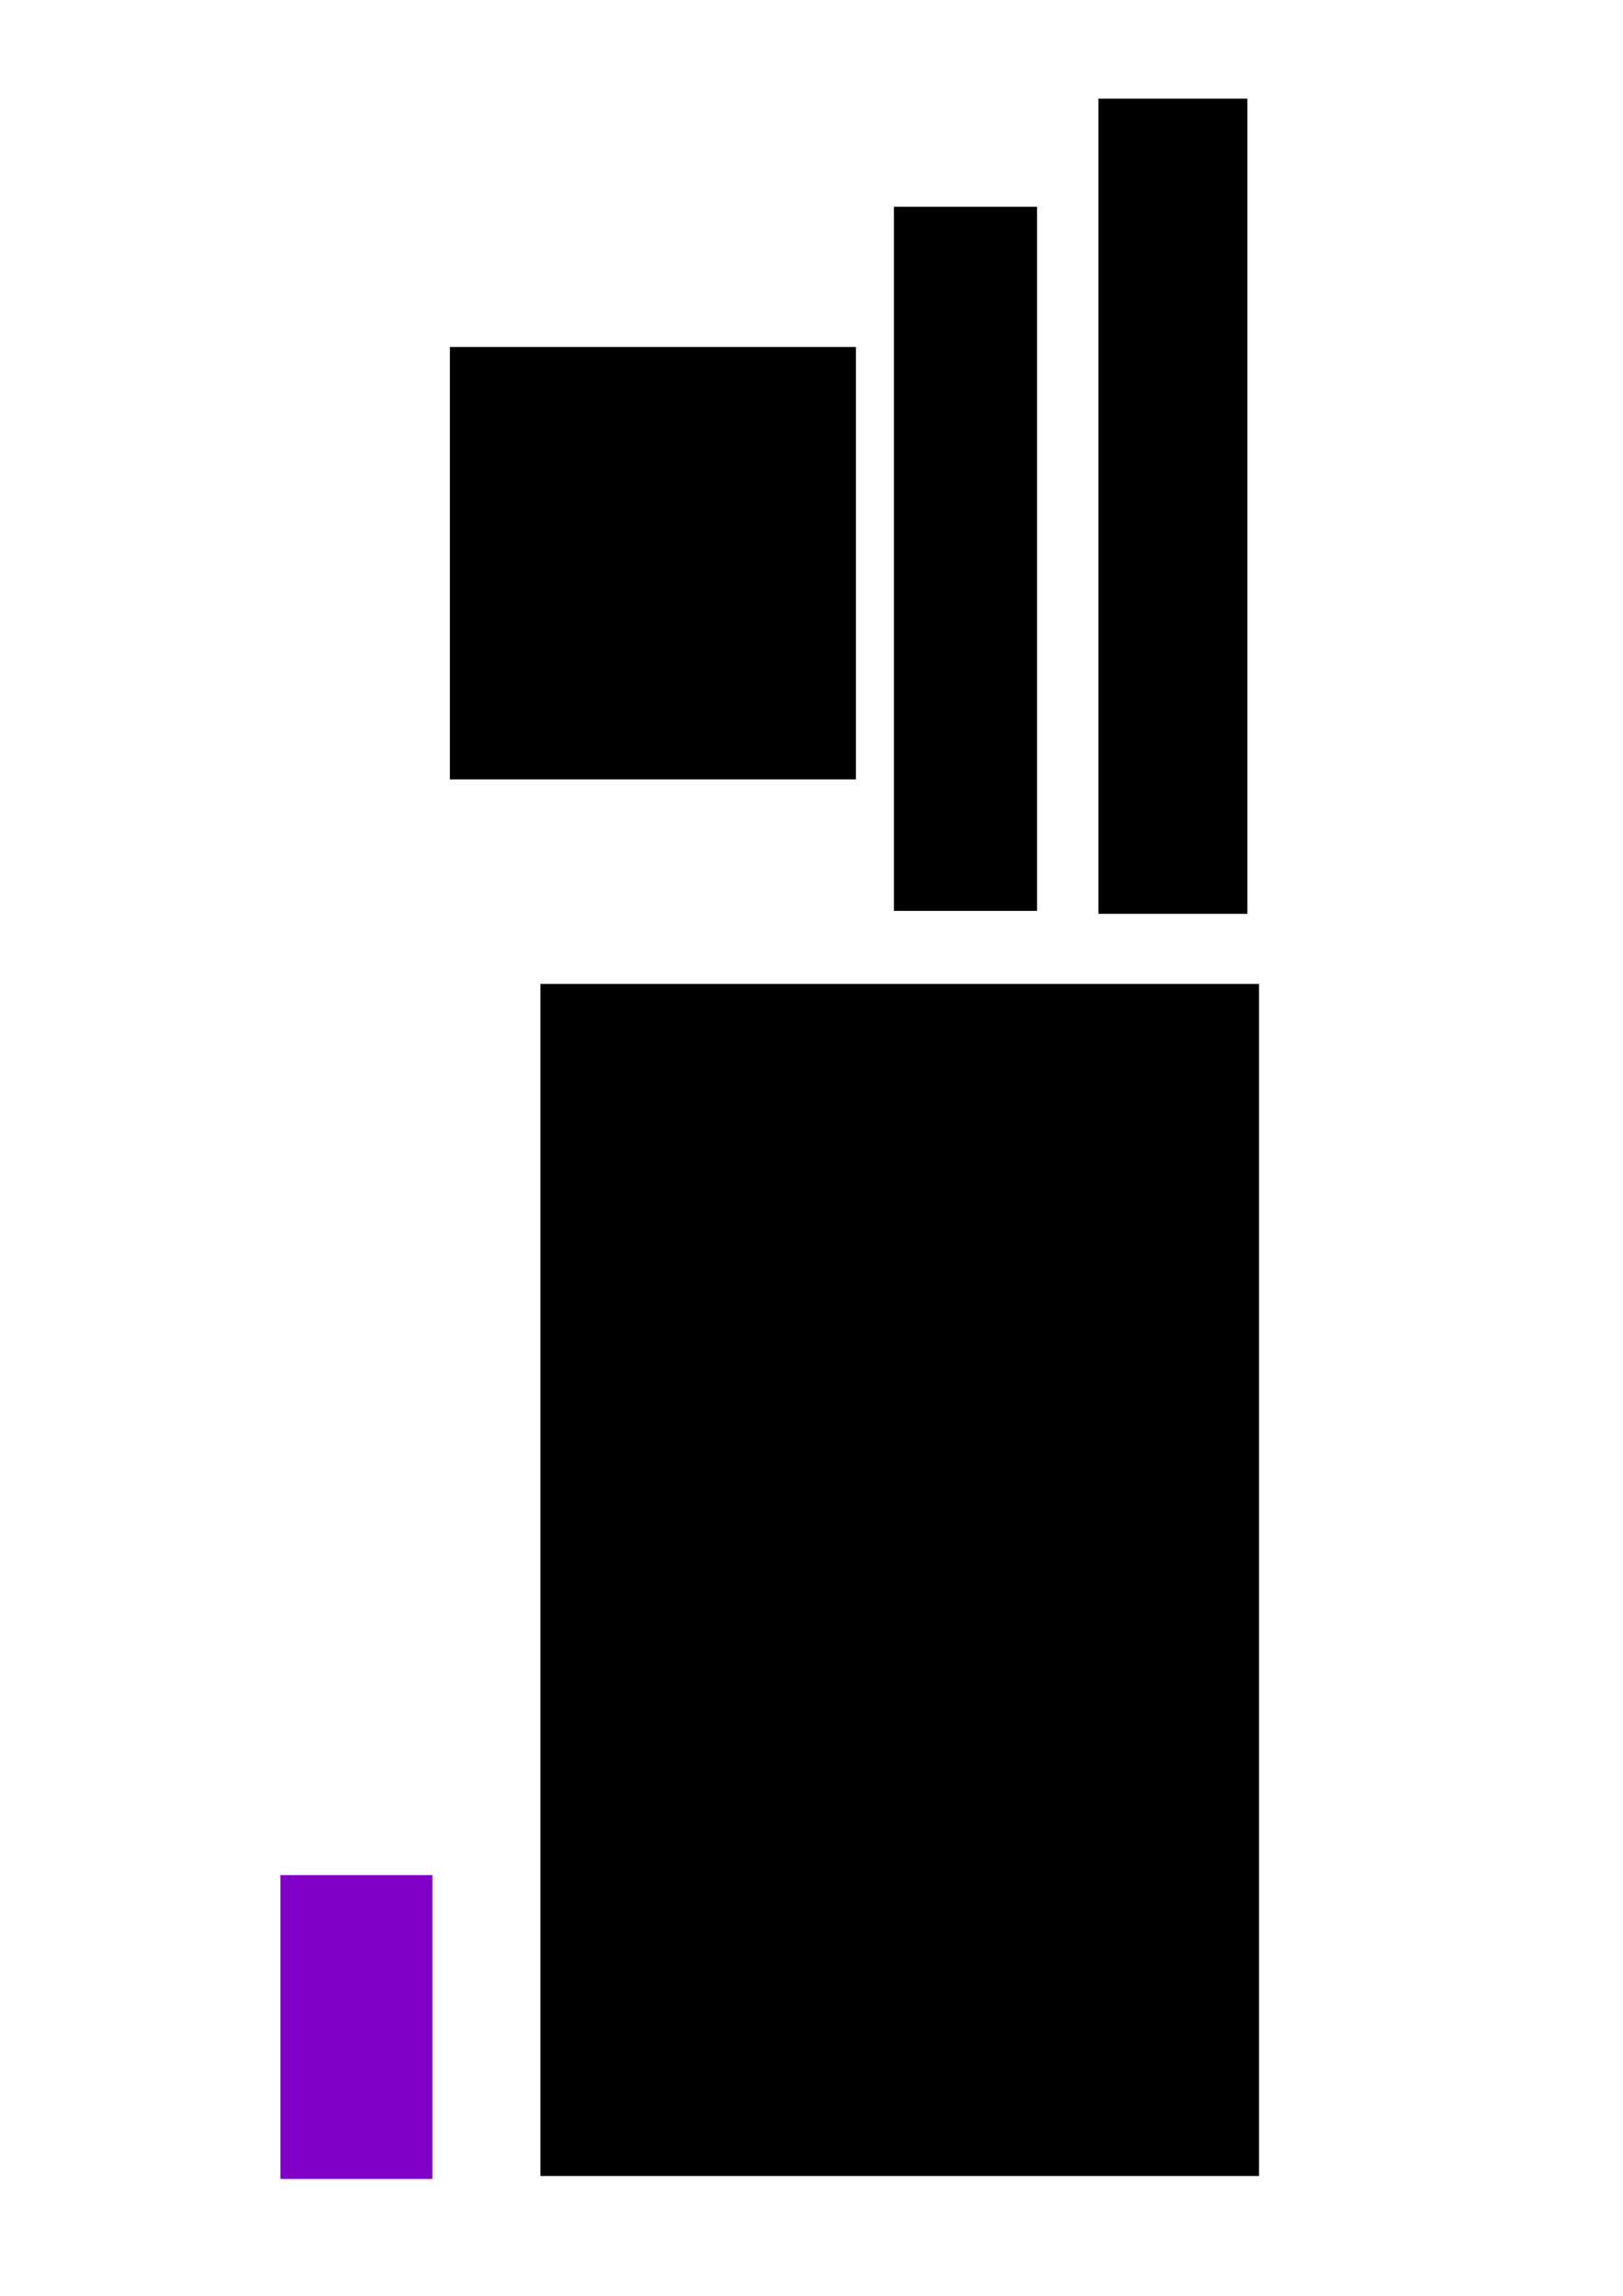 <?xml version="1.0" encoding="UTF-8" standalone="no"?>
<!-- Created with Inkscape (http://www.inkscape.org/) -->

<svg
   xmlns:dc="http://purl.org/dc/elements/1.1/"
   xmlns:cc="http://creativecommons.org/ns#"
   xmlns:rdf="http://www.w3.org/1999/02/22-rdf-syntax-ns#"
   xmlns:svg="http://www.w3.org/2000/svg"
   xmlns="http://www.w3.org/2000/svg"
   xmlns:sodipodi="http://sodipodi.sourceforge.net/DTD/sodipodi-0.dtd"
   xmlns:inkscape="http://www.inkscape.org/namespaces/inkscape"
   width="210mm"
   height="297mm"
   viewBox="0 0 210 297"
   version="1.1"
   id="svg8"
   inkscape:version="0.92.2 5c3e80d, 2017-08-06"
   sodipodi:docname="recording_room.svg">
  <defs
     id="defs2" />
  <sodipodi:namedview
     id="base"
     pagecolor="#ffffff"
     bordercolor="#666666"
     borderopacity="1.0"
     inkscape:pageopacity="0.0"
     inkscape:pageshadow="2"
     inkscape:zoom="0.7"
     inkscape:cx="341.77943"
     inkscape:cy="503.09503"
     inkscape:document-units="mm"
     inkscape:current-layer="layer1"
     showgrid="false"
     inkscape:window-width="1680"
     inkscape:window-height="1001"
     inkscape:window-x="0"
     inkscape:window-y="1"
     inkscape:window-maximized="1" />
  <g
     inkscape:label="Layer 1"
     inkscape:groupmode="layer"
     id="layer1">
    <rect
       id="rect10"
       width="92.982"
       height="154.214"
       x="-162.908"
       y="-281.503"
       style="stroke-width:0.265;fill:#000000;fill-opacity:1"
       transform="scale(-1)" />
    <rect
       id="rect14"
       width="19.655"
       height="39.31"
       x="-55.94"
       y="-281.881"
       style="stroke-width:0.265;fill:#8000c7;fill-opacity:1"
       transform="scale(-1)" />
    <rect
       id="rect16"
       width="18.521"
       height="91.092"
       x="-134.182"
       y="-117.839"
       style="stroke-width:0.265"
       transform="scale(-1)" />
    <rect
       id="rect18"
       width="52.539"
       height="55.94"
       x="-110.747"
       y="-100.83"
       style="stroke-width:0.265"
       transform="scale(-1)" />
    <rect
       id="rect20"
       width="19.277"
       height="105.455"
       x="-161.396"
       y="-118.217"
       style="stroke-width:0.265"
       transform="scale(-1)" />
  </g>
</svg>
